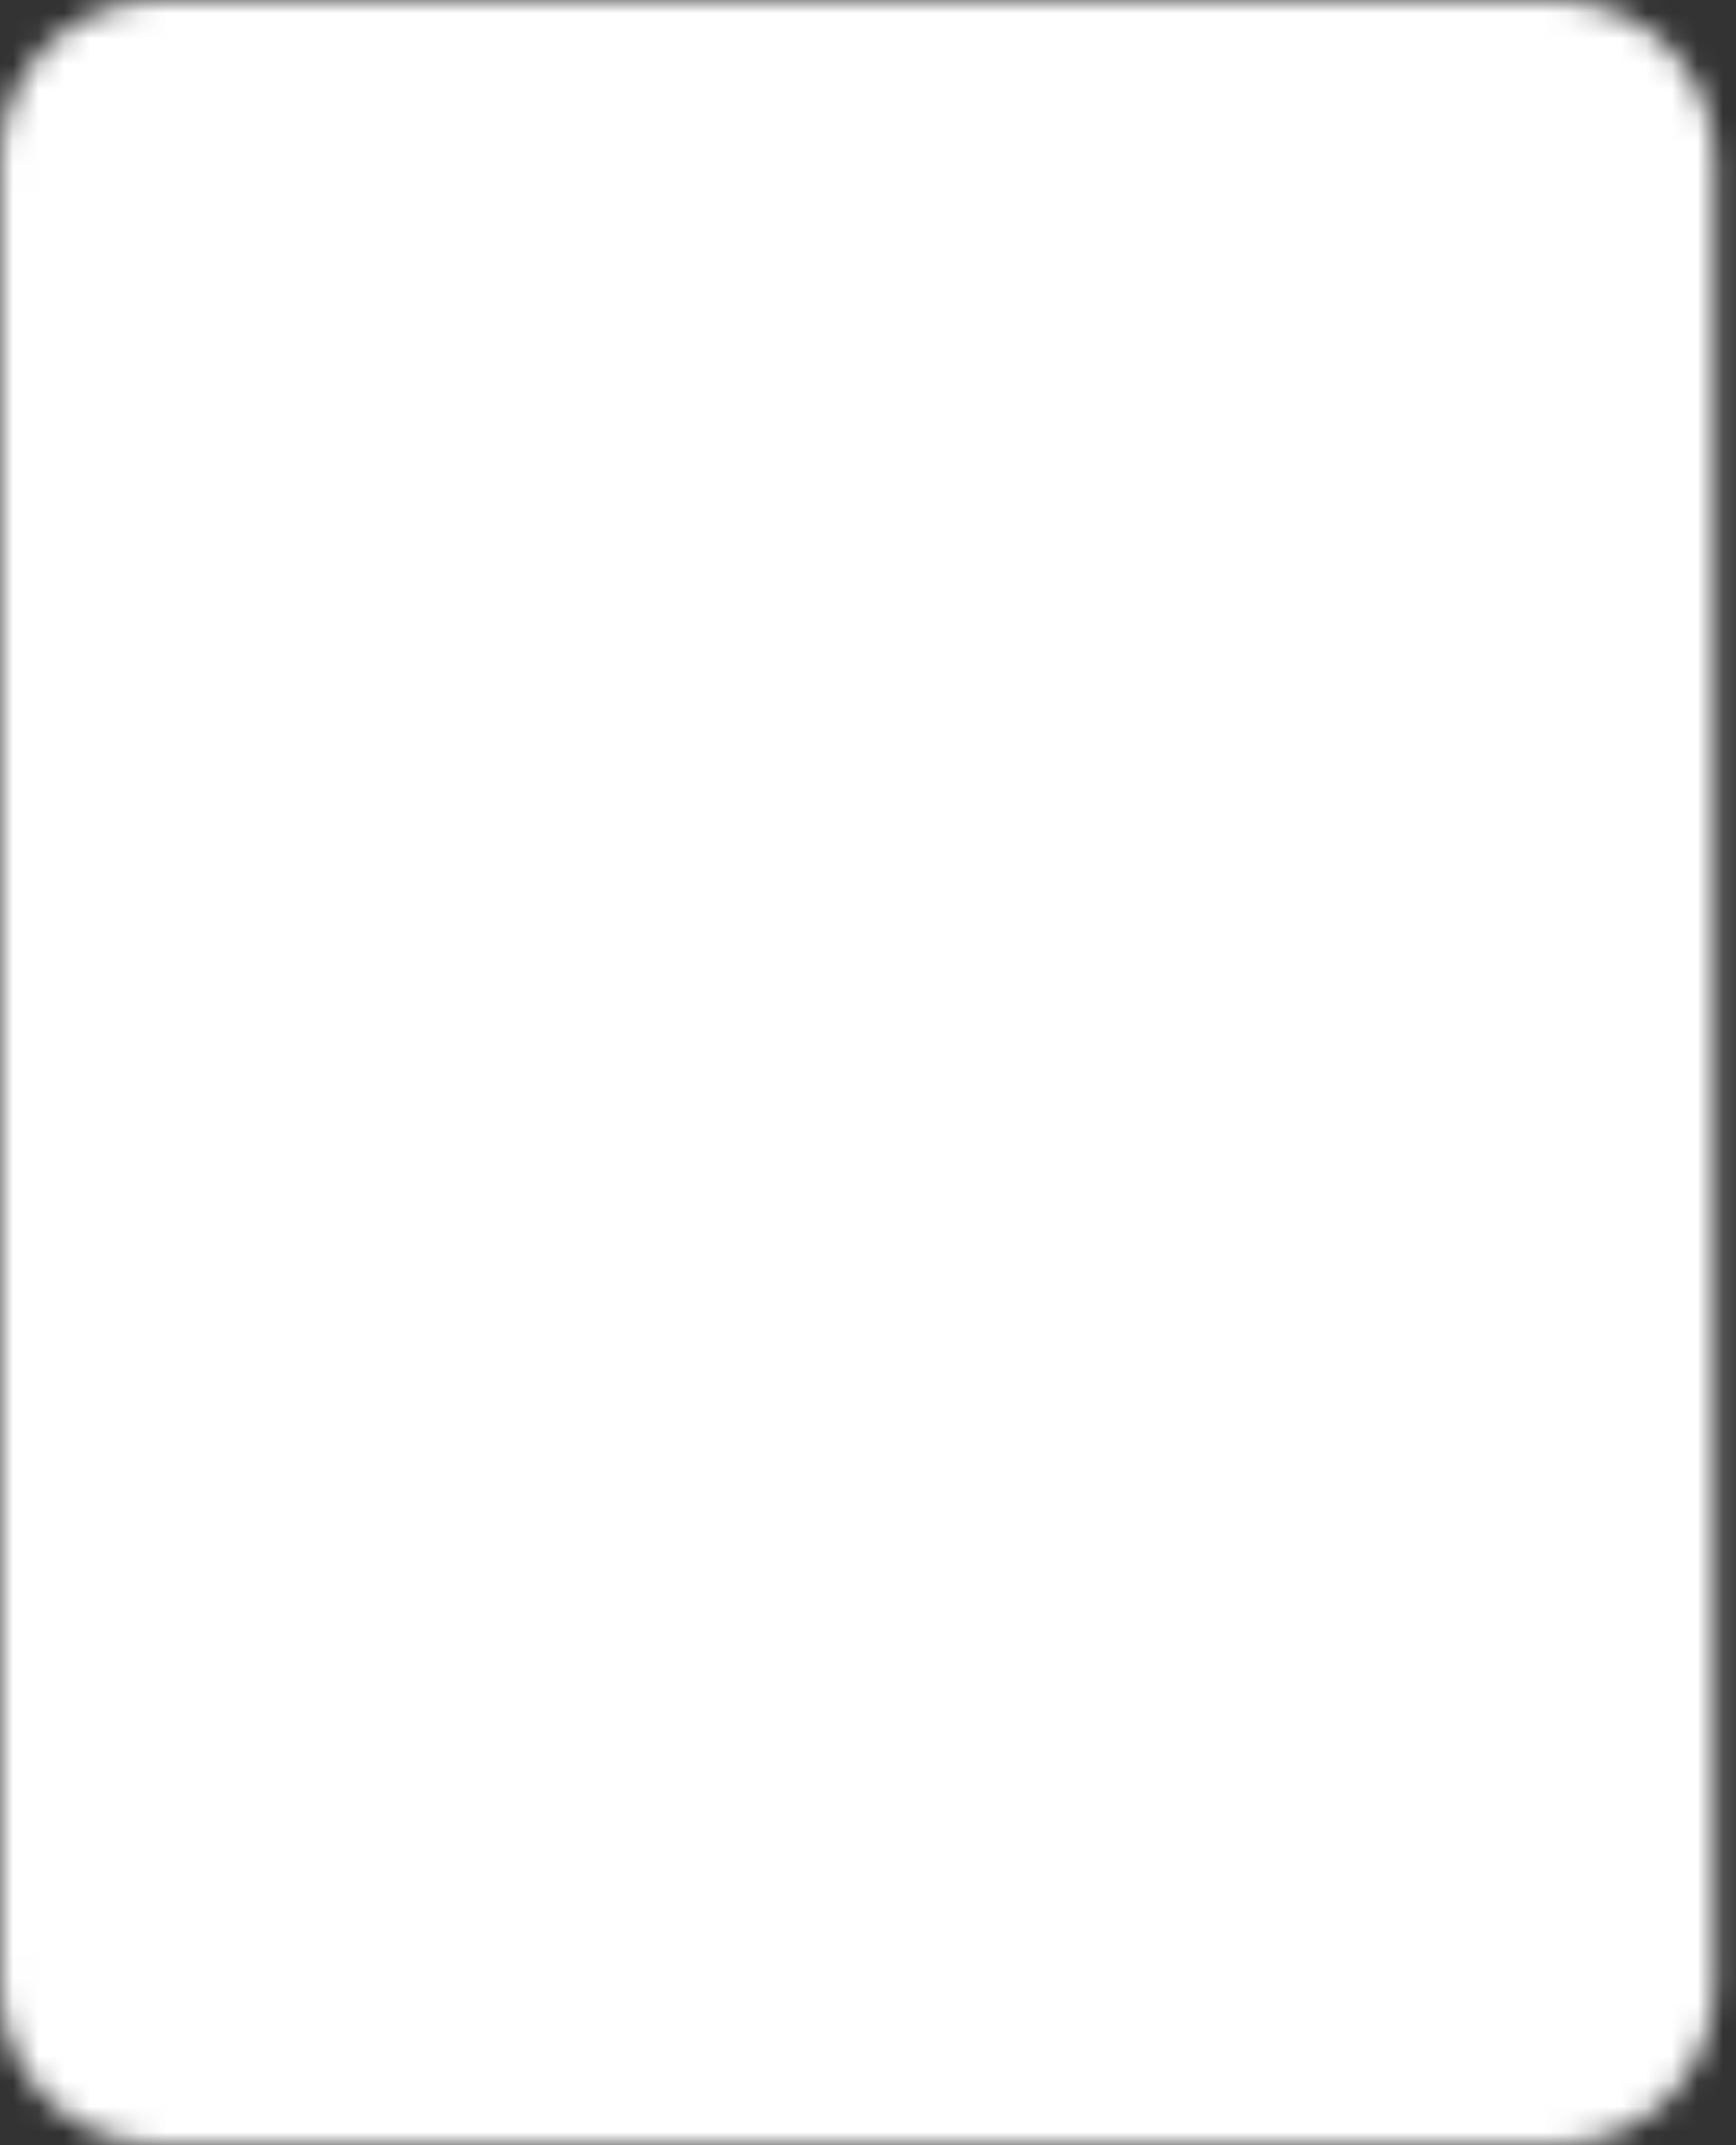 <svg width="68" height="84" viewBox="0 0 68 84" fill="none" xmlns="http://www.w3.org/2000/svg">
<rect x="0" y="0" width="68" height="84" fill="#333333" stroke="none"/>
<mask id="mask0_36_1939" style="mask-type:luminance" maskUnits="userSpaceOnUse" x="0" y="0" width="68" height="84">
<path d="M60.947 2H6.211C3.885 2 2 3.885 2 6.211V77.79C2 80.115 3.885 82 6.211 82H60.947C63.273 82 65.158 80.115 65.158 77.79V6.211C65.158 3.885 63.273 2 60.947 2Z" fill="white" stroke="white" stroke-width="4"/>
<path d="M29.368 67.263H37.789" stroke="black" stroke-width="4" stroke-linecap="round" stroke-linejoin="round"/>
</mask>
<g mask="url(#mask0_36_1939)">
<path d="M-16.947 -8.526H84.105V92.526H-16.947V-8.526Z" fill="white"/>
</g>
</svg>
